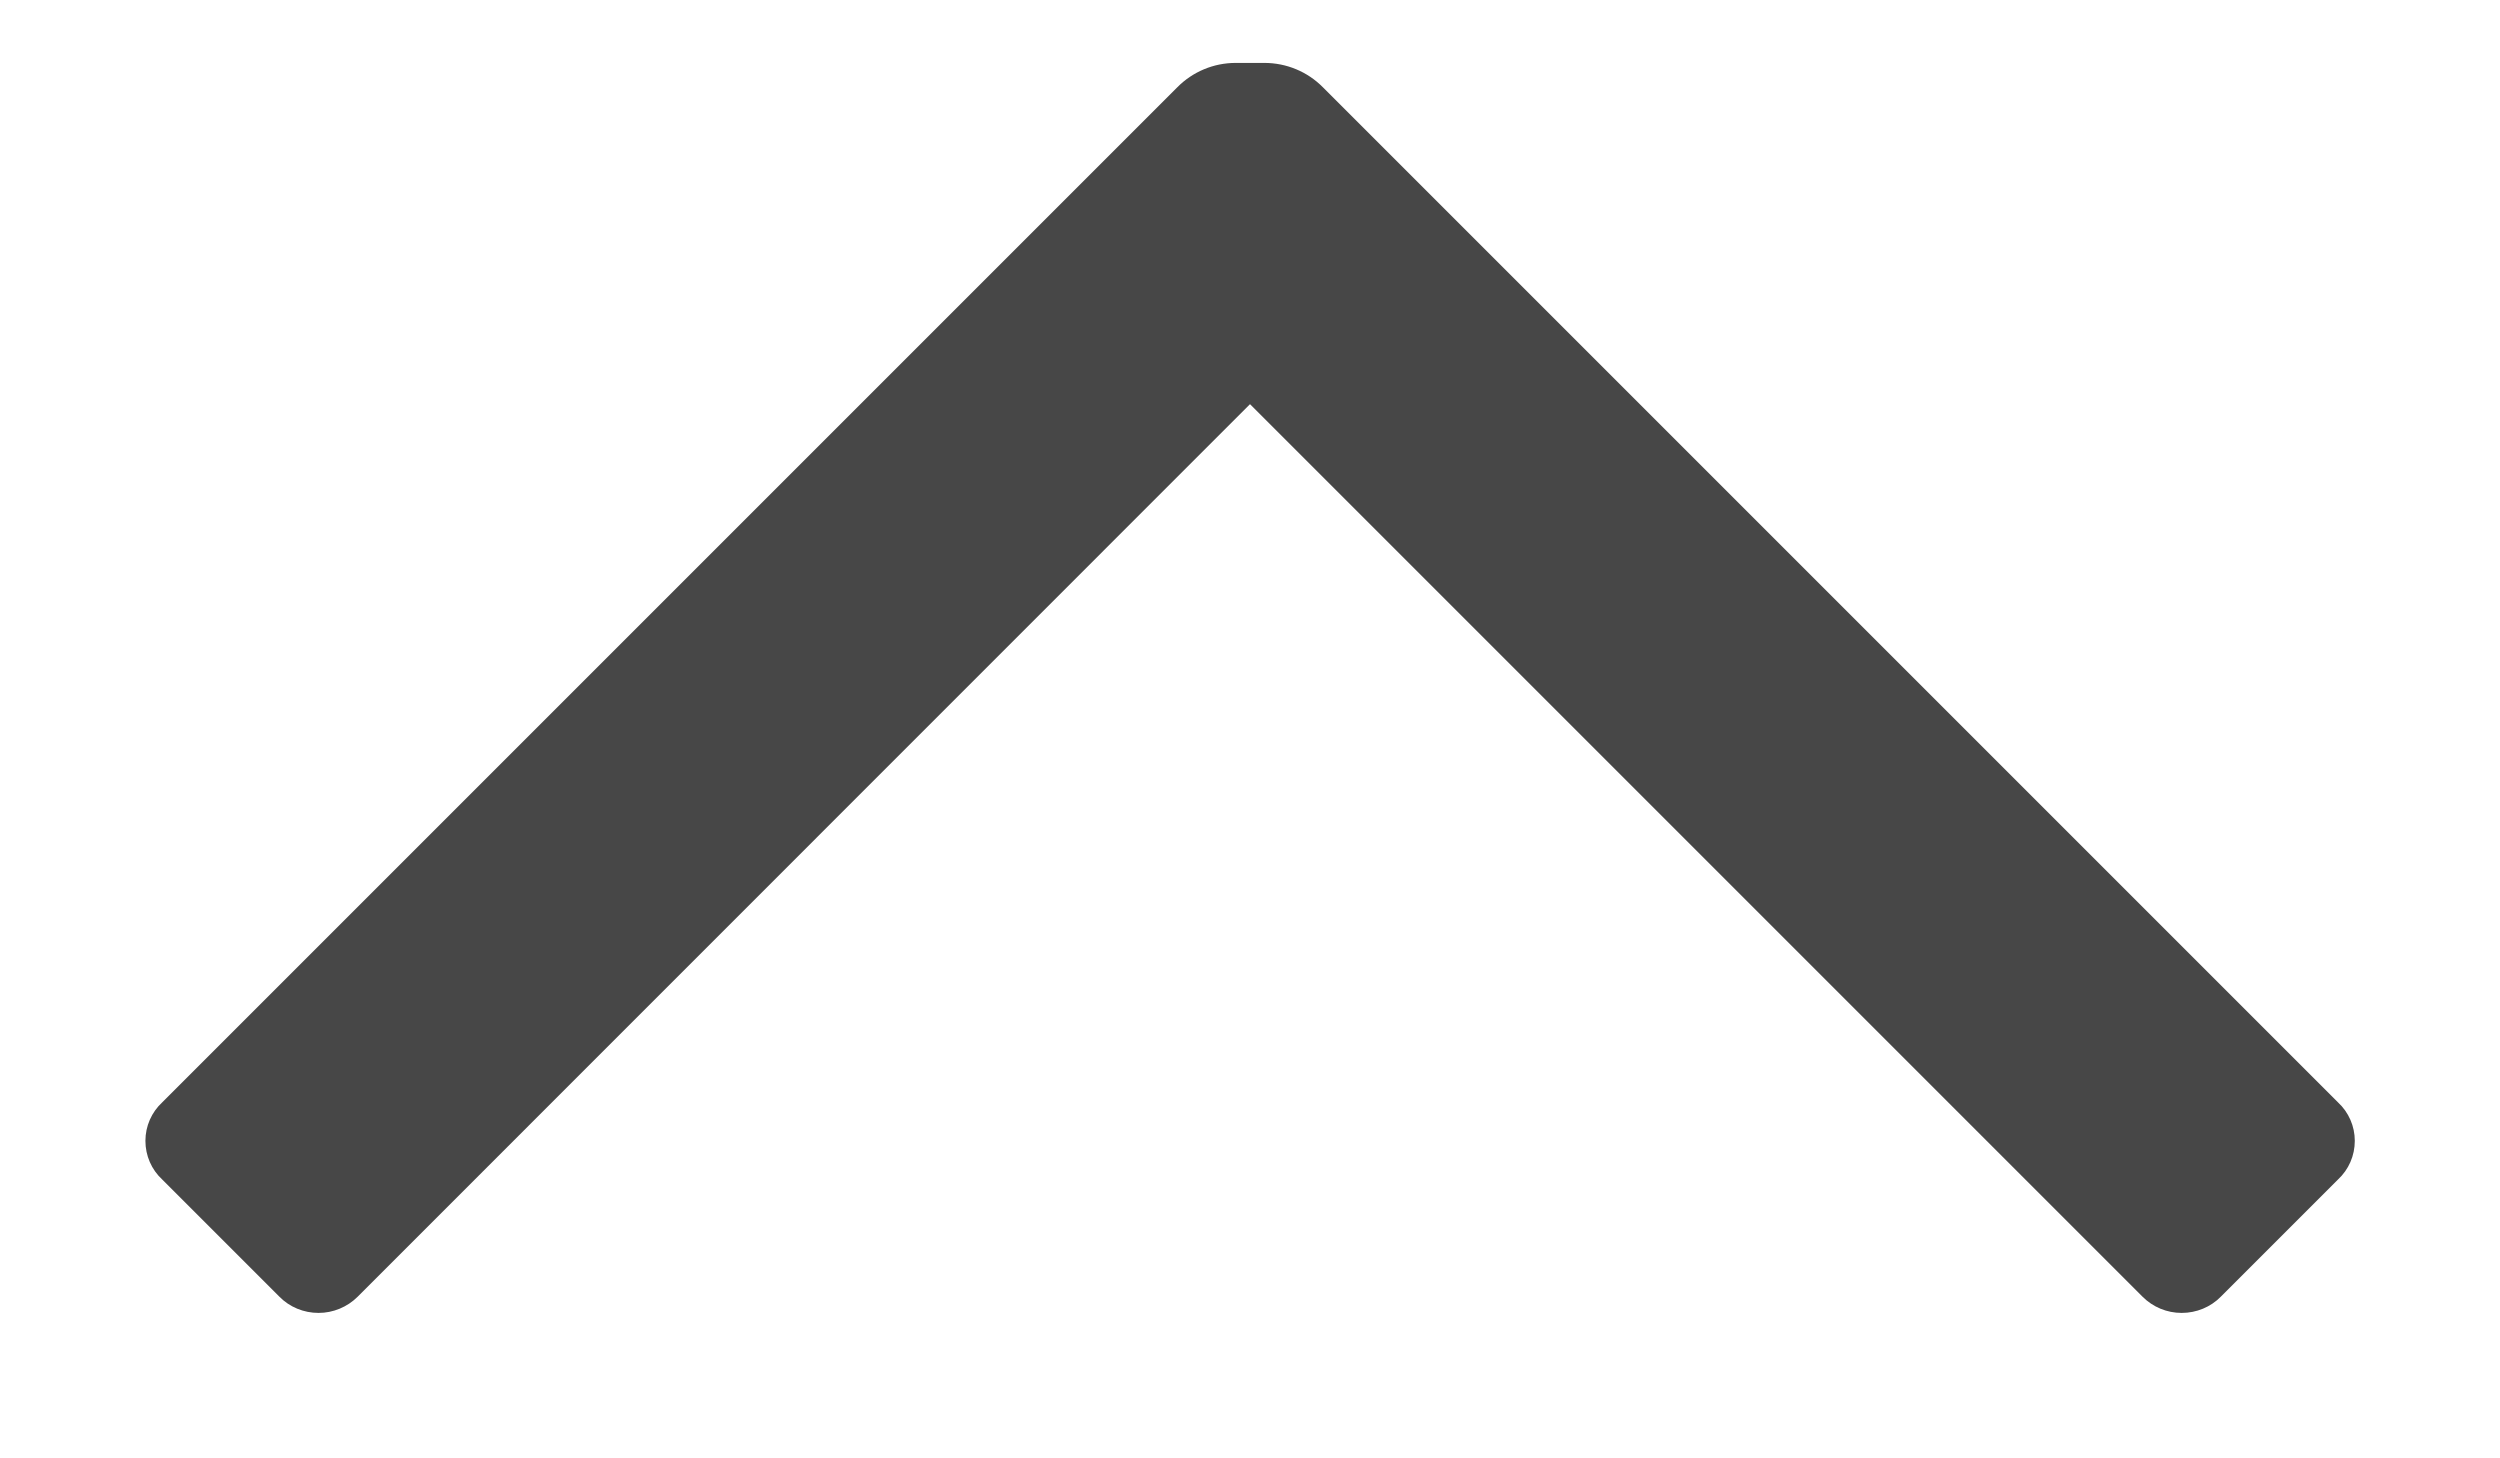 <svg width="12" height="7" viewBox="0 0 12 7" fill="none" xmlns="http://www.w3.org/2000/svg">
<path d="M1.717 6.224C1.667 6.274 1.599 6.302 1.529 6.302C1.458 6.302 1.39 6.274 1.341 6.224L0.779 5.662C0.727 5.614 0.698 5.547 0.698 5.476C0.698 5.406 0.727 5.339 0.779 5.291L5.651 0.419C5.725 0.344 5.826 0.302 5.931 0.302L6.069 0.302C6.175 0.302 6.276 0.344 6.35 0.419L11.222 5.291C11.274 5.339 11.303 5.406 11.303 5.476C11.303 5.547 11.274 5.614 11.222 5.662L10.66 6.224C10.611 6.274 10.543 6.302 10.472 6.302C10.401 6.302 10.334 6.274 10.284 6.224L6 1.94L1.717 6.224Z" fill="#474747"/>
</svg>
